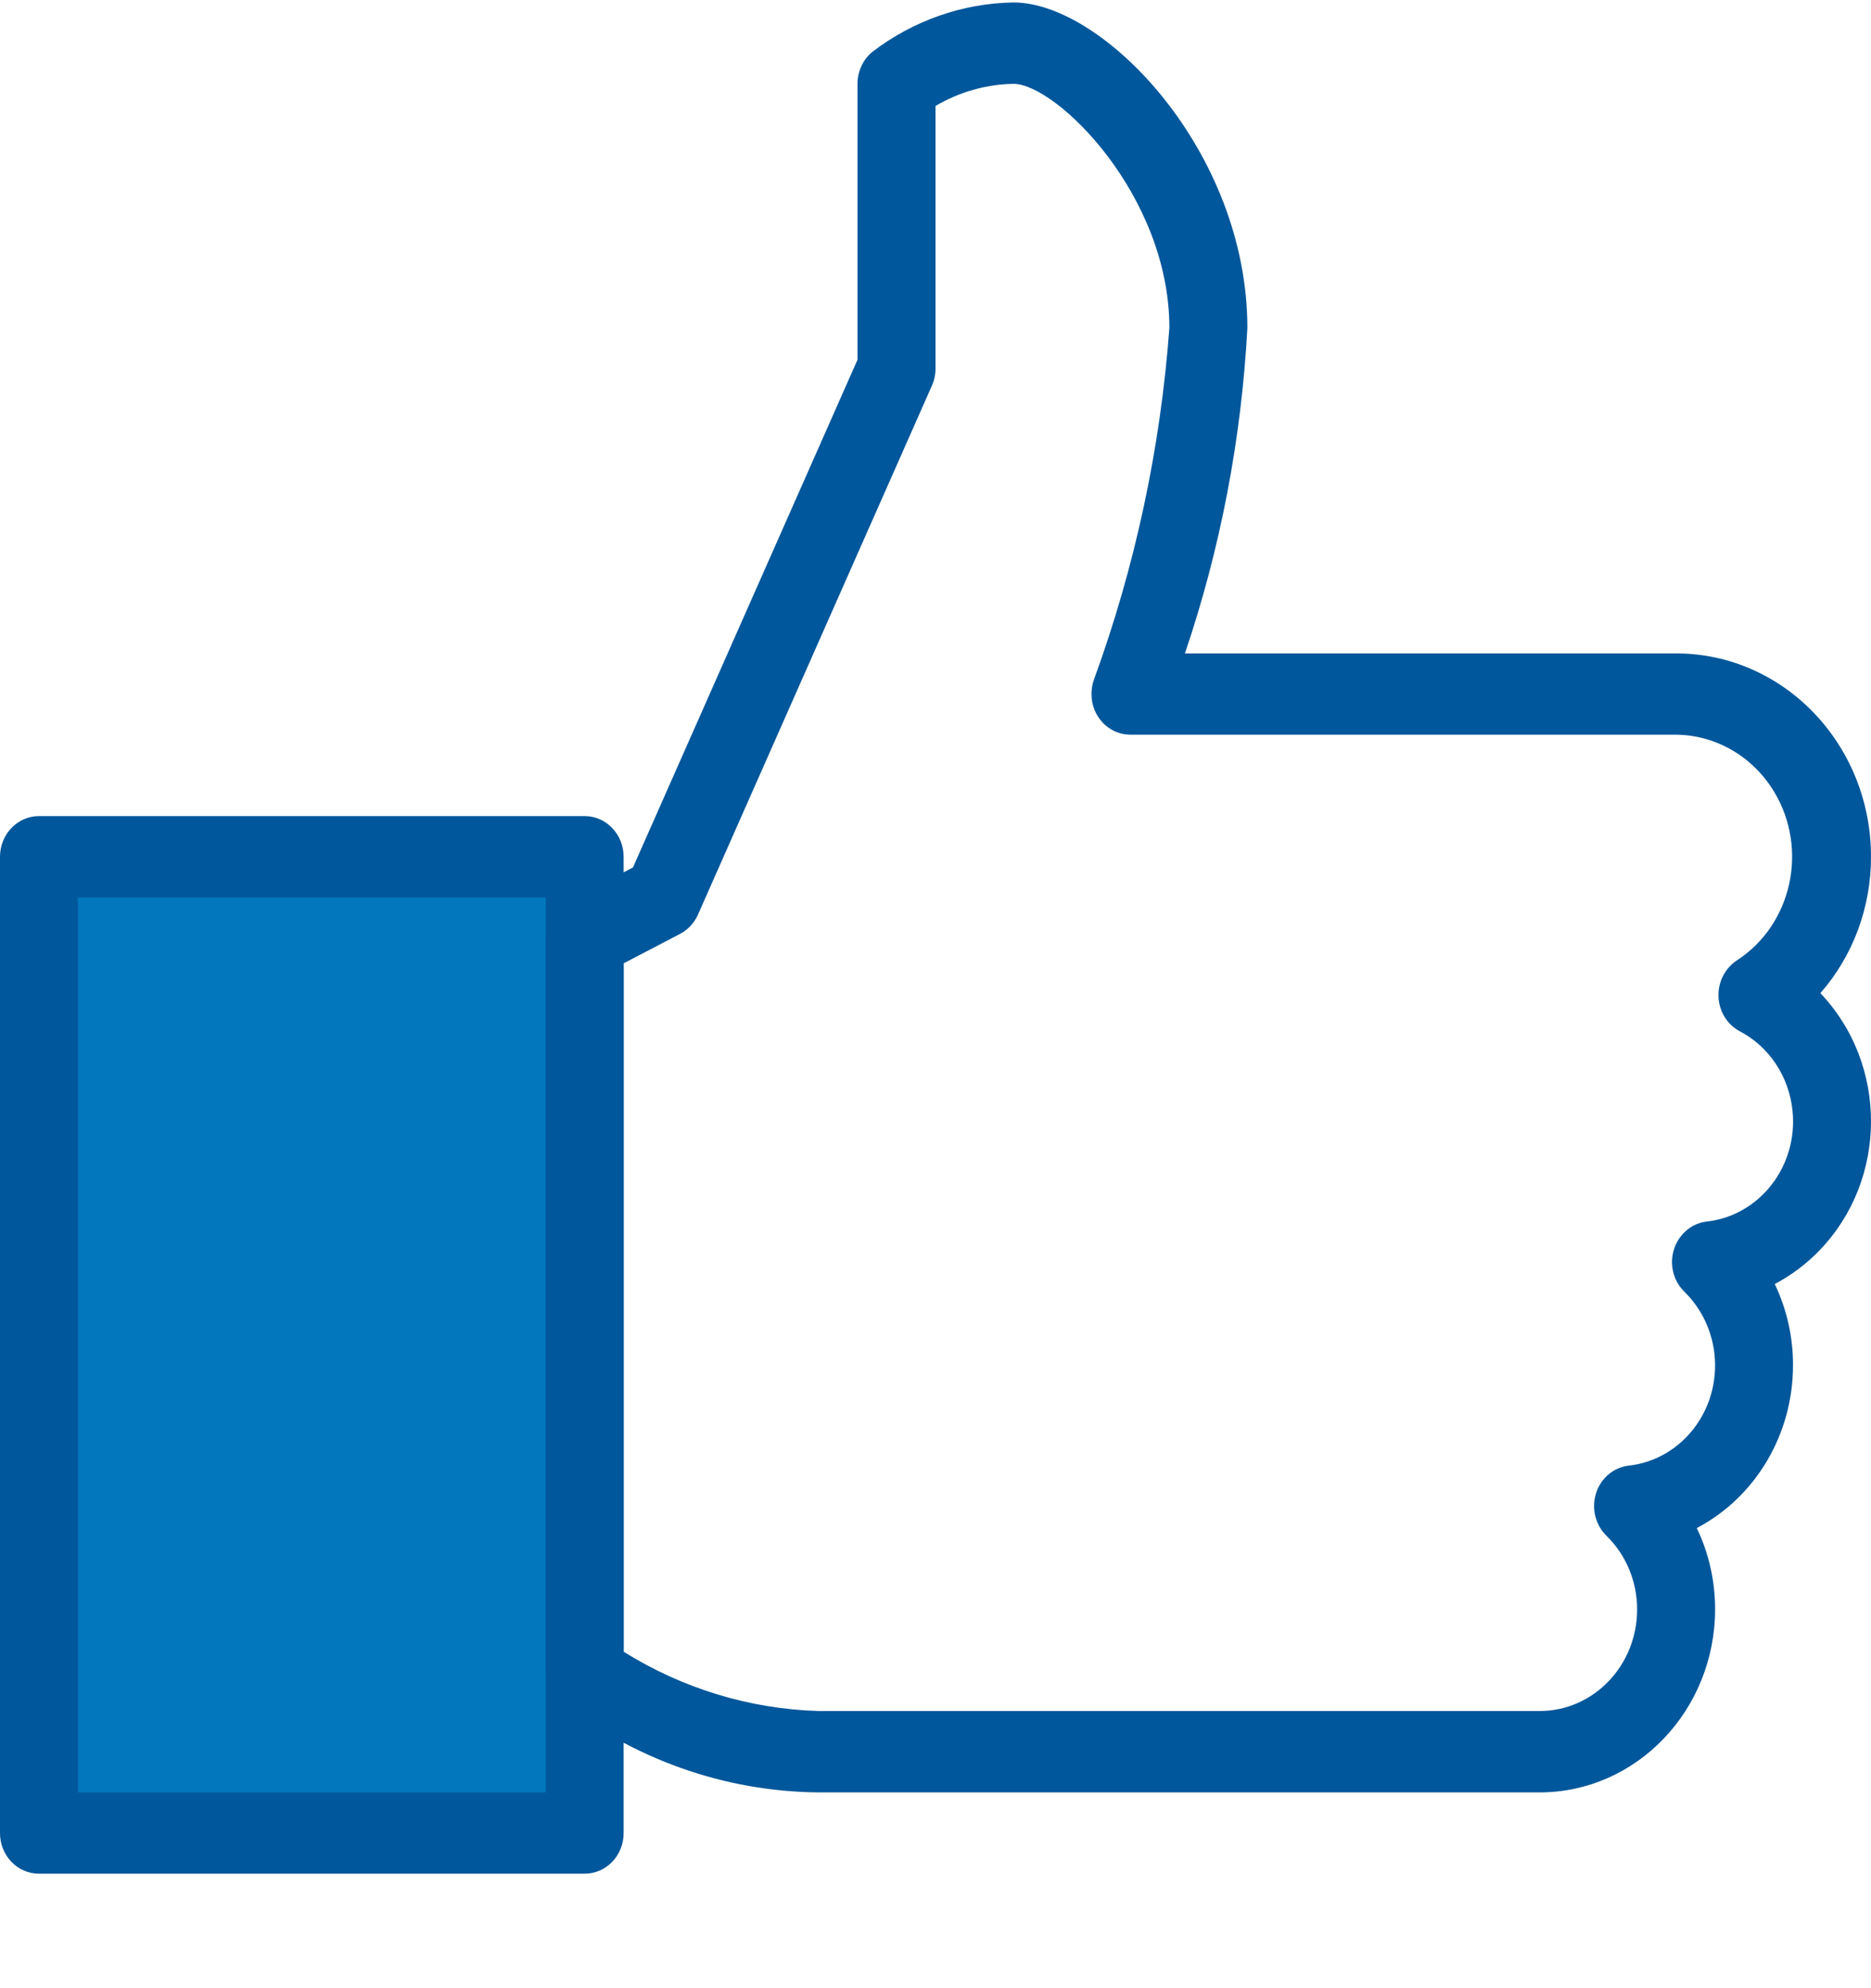 <svg width="16" height="17" viewBox="0 0 16 17" fill="none" xmlns="http://www.w3.org/2000/svg">
<rect x="0.333" y="7.326" width="4.667" height="8.348" fill="#0277BD"/>
<path fill-rule="evenodd" clip-rule="evenodd" d="M0.333 16.021H5C5.184 16.021 5.333 15.866 5.333 15.674V7.326C5.333 7.134 5.184 6.978 5 6.978H0.333C0.149 6.978 0 7.134 0 7.326V15.674C0 15.866 0.149 16.021 0.333 16.021ZM4.667 15.326H0.667V7.674H4.667V15.326Z" fill="#01579B"/>
<path fill-rule="evenodd" clip-rule="evenodd" d="M7 15.326H13.167C13.994 15.325 14.665 14.625 14.667 13.761C14.667 13.52 14.614 13.281 14.51 13.066C15.014 12.801 15.333 12.263 15.333 11.674C15.334 11.433 15.28 11.195 15.177 10.979C15.318 10.905 15.447 10.808 15.56 10.691C16.144 10.086 16.147 9.101 15.567 8.492C15.846 8.174 16.001 7.757 16 7.326C16 6.365 15.254 5.587 14.333 5.587H10.133C10.437 4.69 10.616 3.753 10.667 2.804C10.667 1.295 9.438 0.021 8.667 0.021C8.231 0.028 7.809 0.176 7.458 0.445C7.379 0.511 7.333 0.611 7.333 0.717V3.076L5.413 7.417L4.851 7.711C4.738 7.769 4.667 7.89 4.667 8.021V14.282C4.667 14.375 4.702 14.463 4.764 14.529C5.407 15.039 6.192 15.319 7 15.326ZM7 14.63C6.412 14.613 5.838 14.438 5.333 14.123V8.237L5.816 7.985C5.884 7.949 5.938 7.891 5.969 7.82L7.969 3.298C7.99 3.252 8 3.202 8 3.152V0.906C8.204 0.786 8.433 0.721 8.667 0.717C9.032 0.717 10 1.665 10 2.804C9.924 3.833 9.707 4.846 9.355 5.811C9.341 5.85 9.334 5.892 9.334 5.934C9.333 6.127 9.483 6.282 9.667 6.282H14.333C14.676 6.285 14.993 6.471 15.174 6.774C15.466 7.263 15.323 7.907 14.854 8.211C14.802 8.245 14.761 8.292 14.733 8.348C14.648 8.519 14.712 8.729 14.876 8.817C15.129 8.948 15.299 9.205 15.329 9.498C15.377 9.971 15.048 10.395 14.594 10.445C14.516 10.454 14.443 10.492 14.389 10.553C14.263 10.692 14.269 10.913 14.403 11.044C14.549 11.186 14.641 11.378 14.662 11.584C14.71 12.058 14.381 12.482 13.927 12.532C13.849 12.541 13.776 12.579 13.722 12.639C13.596 12.779 13.603 12.999 13.737 13.131C13.905 13.294 14 13.522 14 13.761C14 14.241 13.627 14.63 13.167 14.63H7Z" fill="#01579B"/>
</svg>
